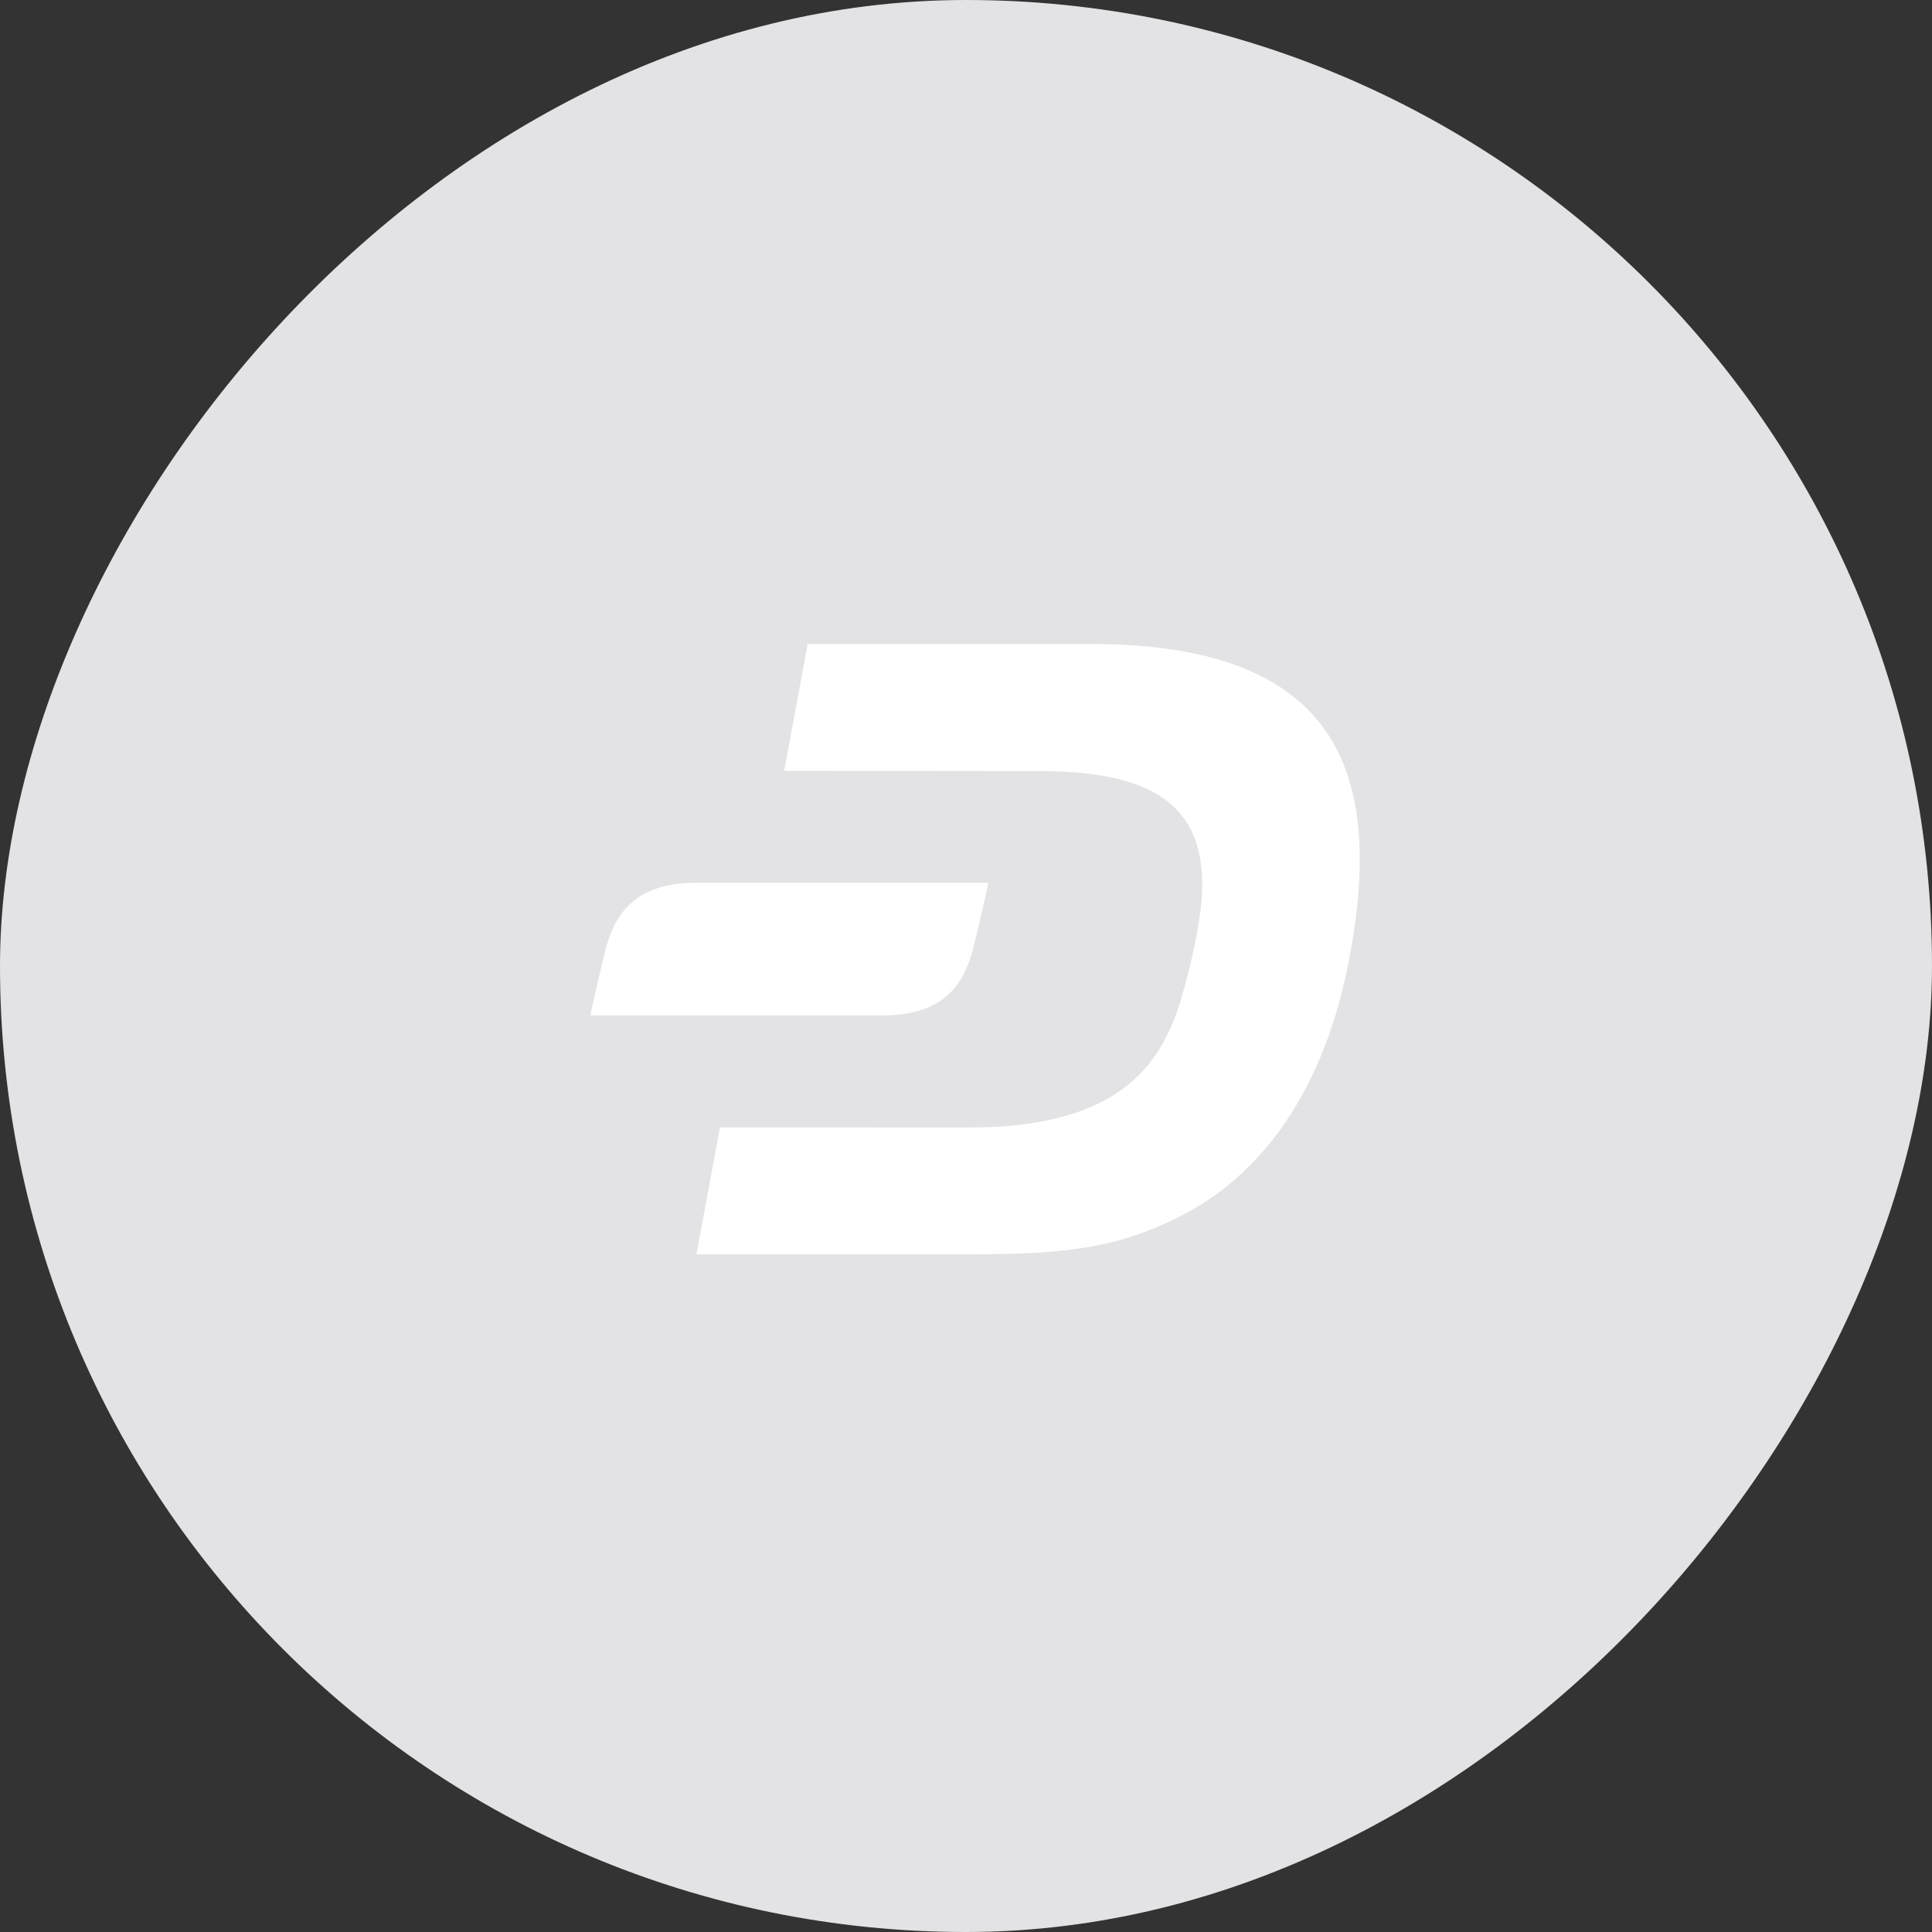 <svg width="36" height="36" viewBox="0 0 36 36" fill="none" xmlns="http://www.w3.org/2000/svg">
<rect x="0" y="0" width="36" height="36" fill="#333333" stroke="none"/>
<rect width="36" height="36" rx="18" transform="matrix(1 0 0 -1 0 36)" fill="#E3E3E5"/>
<path d="M20.332 12H15.05L14.612 14.363L19.379 14.368C21.727 14.368 22.421 15.191 22.401 16.558C22.391 17.258 22.076 18.441 21.941 18.824C21.579 19.847 20.836 21.014 18.05 21.009L13.416 21.007L12.977 23.371H18.248C20.107 23.371 20.898 23.162 21.735 22.788C23.591 21.961 24.695 20.192 25.138 17.883C25.797 14.445 24.976 12 20.332 12Z" fill="white"/>
<path d="M12.958 16.45C11.562 16.45 11.362 17.36 11.23 17.909C11.057 18.63 11 18.921 11 18.921H16.458C17.854 18.921 18.054 18.011 18.186 17.461C18.359 16.741 18.416 16.45 18.416 16.45H12.958Z" fill="white"/>
</svg>

